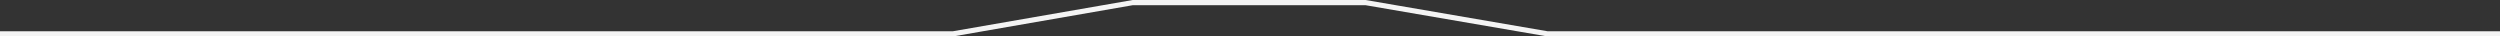 <svg xmlns="http://www.w3.org/2000/svg" width="750" height="10.94" viewBox="0 0 750 10.94">
  <rect x="0" y="0" width="750" height="10.94" fill="#333333" stroke="none"/>
  <path id="Dikdörtgen_525" data-name="Dikdörtgen 525" d="M0,109.4H285.863l53.943-9.377h69.881l54.583,9.377H750v1.563H464.271l-54.583-9.377H339.806l-53.943,9.377H0Z" transform="translate(0 -100.021)" fill="#f4f4f4"/>
</svg>
